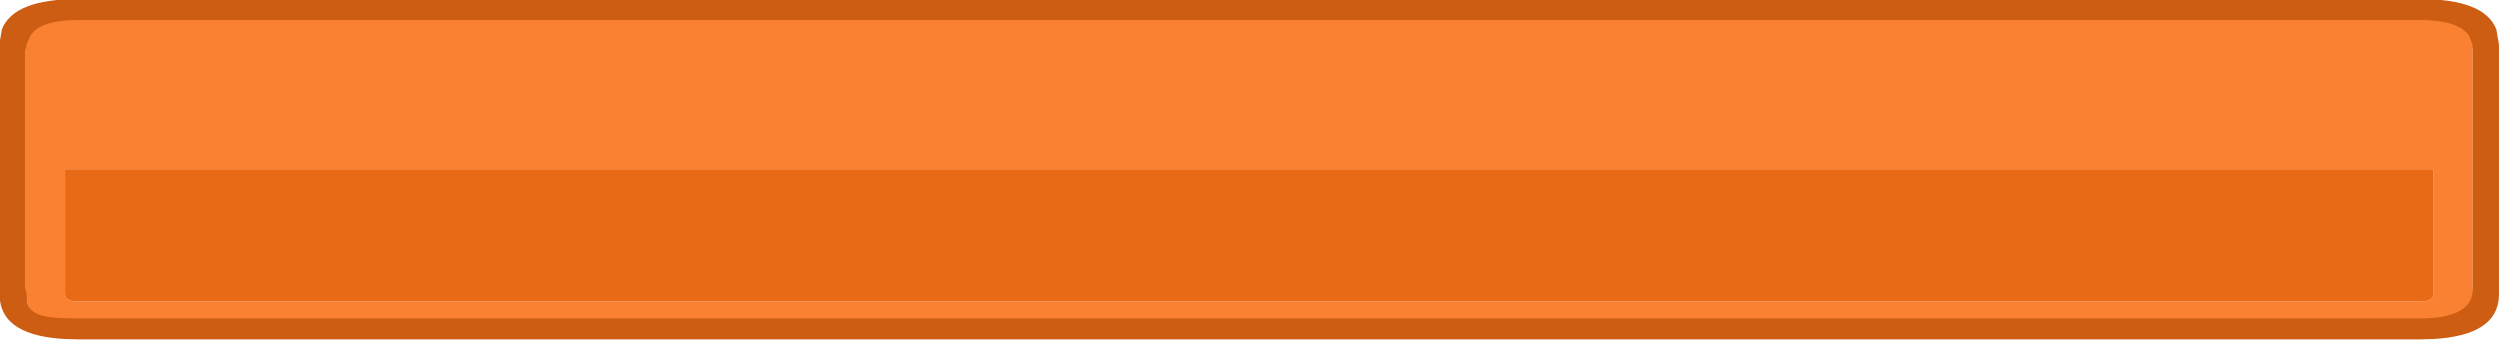 <?xml version="1.0" encoding="UTF-8" standalone="no"?>
<svg
   xmlns:dc="http://purl.org/dc/elements/1.1/"
   xmlns:cc="http://creativecommons.org/ns#"
   xmlns:rdf="http://www.w3.org/1999/02/22-rdf-syntax-ns#"
   xmlns:svg="http://www.w3.org/2000/svg"
   xmlns="http://www.w3.org/2000/svg"
   xmlns:sodipodi="http://sodipodi.sourceforge.net/DTD/sodipodi-0.dtd"
   xmlns:inkscape="http://www.inkscape.org/namespaces/inkscape"
   version="1.1"
   id="svg1040"
   sodipodi:docname="lifebar.svg"
   width="80"
   height="10.897"
   inkscape:version="0.92.5 (2060ec1f9f, 2020-04-08)">
  <sodipodi:namedview
     pagecolor="#ffffff"
     bordercolor="#666666"
     borderopacity="1"
     objecttolerance="10"
     gridtolerance="10"
     guidetolerance="10"
     inkscape:pageopacity="0"
     inkscape:pageshadow="2"
     inkscape:window-width="1920"
     inkscape:window-height="1016"
     id="namedview1042"
     showgrid="false"
     fit-margin-top="0"
     fit-margin-left="0"
     fit-margin-right="0"
     fit-margin-bottom="0"
     inkscape:zoom="4.72"
     inkscape:cx="72.625108"
     inkscape:cy="40.09872"
     inkscape:window-x="0"
     inkscape:window-y="27"
     inkscape:window-maximized="1"
     inkscape:current-layer="g1854" />
  <defs
     id="defs102">
    <linearGradient
       gradientUnits="userSpaceOnUse"
       x1="-819.2"
       x2="819.2"
       spreadMethod="pad"
       gradientTransform="matrix(0,0.025,-0.023,0,1165,42.5)"
       id="gradient0">
      <stop
         offset="0"
         stop-color="#FFFFFF"
         id="stop2" />
      <stop
         offset="1"
         stop-color="#EEEEEE"
         id="stop4" />
    </linearGradient>
    <linearGradient
       gradientUnits="userSpaceOnUse"
       x1="-819.2"
       x2="819.2"
       spreadMethod="pad"
       gradientTransform="matrix(0,0.025,-0.023,0,1165,102.5)"
       id="gradient1">
      <stop
         offset="0"
         stop-color="#FFD948"
         id="stop7" />
      <stop
         offset="1"
         stop-color="#FFCC00"
         id="stop9" />
    </linearGradient>
    <linearGradient
       gradientUnits="userSpaceOnUse"
       x1="-819.2"
       x2="819.2"
       spreadMethod="pad"
       gradientTransform="matrix(0,0.025,-0.023,0,1165,162.5)"
       id="gradient2">
      <stop
         offset="0"
         stop-color="#88E060"
         id="stop12" />
      <stop
         offset="1"
         stop-color="#73CD4B"
         id="stop14" />
    </linearGradient>
    <linearGradient
       gradientUnits="userSpaceOnUse"
       x1="-819.2"
       x2="819.2"
       spreadMethod="pad"
       gradientTransform="matrix(0,0.025,-0.023,0,1165,222.5)"
       id="gradient3">
      <stop
         offset="0"
         stop-color="#FA8132"
         id="stop17" />
      <stop
         offset="1"
         stop-color="#E86A17"
         id="stop19" />
    </linearGradient>
    <linearGradient
       gradientUnits="userSpaceOnUse"
       x1="-819.2"
       x2="819.2"
       spreadMethod="pad"
       gradientTransform="matrix(0,0.025,-0.023,0,1165,282.5)"
       id="gradient4">
      <stop
         offset="0"
         stop-color="#35BAF3"
         id="stop22" />
      <stop
         offset="1"
         stop-color="#1EA7E1"
         id="stop24" />
    </linearGradient>
    <linearGradient
       gradientUnits="userSpaceOnUse"
       x1="-819.2"
       x2="819.2"
       spreadMethod="pad"
       gradientTransform="matrix(0,0.025,-0.023,0,1375,46.5)"
       id="gradient5">
      <stop
         offset="0"
         stop-color="#FFFFFF"
         id="stop27" />
      <stop
         offset="1"
         stop-color="#EEEEEE"
         id="stop29" />
    </linearGradient>
    <linearGradient
       gradientUnits="userSpaceOnUse"
       x1="-819.2"
       x2="819.2"
       spreadMethod="pad"
       gradientTransform="matrix(0,0.025,-0.023,0,1375,106.5)"
       id="gradient6">
      <stop
         offset="0"
         stop-color="#FFD948"
         id="stop32" />
      <stop
         offset="1"
         stop-color="#FFCC00"
         id="stop34" />
    </linearGradient>
    <linearGradient
       gradientUnits="userSpaceOnUse"
       x1="-819.2"
       x2="819.2"
       spreadMethod="pad"
       gradientTransform="matrix(0,0.025,-0.023,0,1375,166.5)"
       id="gradient7">
      <stop
         offset="0"
         stop-color="#88E060"
         id="stop37" />
      <stop
         offset="1"
         stop-color="#73CD4B"
         id="stop39" />
    </linearGradient>
    <linearGradient
       gradientUnits="userSpaceOnUse"
       x1="-819.2"
       x2="819.2"
       spreadMethod="pad"
       gradientTransform="matrix(0,0.025,-0.023,0,1375,226.5)"
       id="gradient8">
      <stop
         offset="0"
         stop-color="#FA8132"
         id="stop42" />
      <stop
         offset="1"
         stop-color="#E86A17"
         id="stop44" />
    </linearGradient>
    <linearGradient
       gradientUnits="userSpaceOnUse"
       x1="-819.2"
       x2="819.2"
       spreadMethod="pad"
       gradientTransform="matrix(0,0.025,-0.023,0,1375,286.5)"
       id="gradient9">
      <stop
         offset="0"
         stop-color="#35BAF3"
         id="stop47" />
      <stop
         offset="1"
         stop-color="#1EA7E1"
         id="stop49" />
    </linearGradient>
    <linearGradient
       gradientUnits="userSpaceOnUse"
       x1="-819.2"
       x2="819.2"
       spreadMethod="pad"
       gradientTransform="matrix(0,0.025,-0.023,0,664.5,482.5)"
       id="gradient10">
      <stop
         offset="0"
         stop-color="#FFFFFF"
         id="stop52" />
      <stop
         offset="1"
         stop-color="#EEEEEE"
         id="stop54" />
    </linearGradient>
    <linearGradient
       gradientUnits="userSpaceOnUse"
       x1="-819.2"
       x2="819.2"
       spreadMethod="pad"
       gradientTransform="matrix(0,0.025,-0.023,0,664.5,542.5)"
       id="gradient11">
      <stop
         offset="0"
         stop-color="#FFD948"
         id="stop57" />
      <stop
         offset="1"
         stop-color="#FFCC00"
         id="stop59" />
    </linearGradient>
    <linearGradient
       gradientUnits="userSpaceOnUse"
       x1="-819.2"
       x2="819.2"
       spreadMethod="pad"
       gradientTransform="matrix(0,0.025,-0.023,0,664.5,602.5)"
       id="gradient12">
      <stop
         offset="0"
         stop-color="#88E060"
         id="stop62" />
      <stop
         offset="1"
         stop-color="#73CD4B"
         id="stop64" />
    </linearGradient>
    <linearGradient
       gradientUnits="userSpaceOnUse"
       x1="-819.2"
       x2="819.2"
       spreadMethod="pad"
       gradientTransform="matrix(0,0.025,-0.023,0,664.5,662.5)"
       id="gradient13">
      <stop
         offset="0"
         stop-color="#FA8132"
         id="stop67" />
      <stop
         offset="1"
         stop-color="#E86A17"
         id="stop69" />
    </linearGradient>
    <linearGradient
       gradientUnits="userSpaceOnUse"
       x1="-819.2"
       x2="819.2"
       spreadMethod="pad"
       gradientTransform="matrix(-7.6293945e-5,0.025,-0.023,-6.1035156e-5,664.5,722.5)"
       id="gradient14">
      <stop
         offset="0"
         stop-color="#35BAF3"
         id="stop72" />
      <stop
         offset="1"
         stop-color="#1EA7E1"
         id="stop74" />
    </linearGradient>
    <linearGradient
       gradientUnits="userSpaceOnUse"
       x1="-819.2"
       x2="819.2"
       spreadMethod="pad"
       gradientTransform="matrix(-7.6293945e-5,0.025,-0.023,-6.1035156e-5,724.5,726.5)"
       id="gradient15">
      <stop
         offset="0"
         stop-color="#35BAF3"
         id="stop77" />
      <stop
         offset="1"
         stop-color="#1EA7E1"
         id="stop79" />
    </linearGradient>
    <linearGradient
       gradientUnits="userSpaceOnUse"
       x1="-819.2"
       x2="819.2"
       spreadMethod="pad"
       gradientTransform="matrix(0,0.025,-0.023,0,724.5,666.5)"
       id="gradient16">
      <stop
         offset="0"
         stop-color="#FA8132"
         id="stop82" />
      <stop
         offset="1"
         stop-color="#E86A17"
         id="stop84" />
    </linearGradient>
    <linearGradient
       gradientUnits="userSpaceOnUse"
       x1="-819.2"
       x2="819.2"
       spreadMethod="pad"
       gradientTransform="matrix(0,0.025,-0.023,0,724.5,606.5)"
       id="gradient17">
      <stop
         offset="0"
         stop-color="#88E060"
         id="stop87" />
      <stop
         offset="1"
         stop-color="#73CD4B"
         id="stop89" />
    </linearGradient>
    <linearGradient
       gradientUnits="userSpaceOnUse"
       x1="-819.2"
       x2="819.2"
       spreadMethod="pad"
       gradientTransform="matrix(0,0.025,-0.023,0,724.5,546.5)"
       id="gradient18">
      <stop
         offset="0"
         stop-color="#FFD948"
         id="stop92" />
      <stop
         offset="1"
         stop-color="#FFCC00"
         id="stop94" />
    </linearGradient>
    <linearGradient
       gradientUnits="userSpaceOnUse"
       x1="-819.2"
       x2="819.2"
       spreadMethod="pad"
       gradientTransform="matrix(0,0.025,-0.023,0,724.5,486.5)"
       id="gradient19">
      <stop
         offset="0"
         stop-color="#FFFFFF"
         id="stop97" />
      <stop
         offset="1"
         stop-color="#EEEEEE"
         id="stop99" />
    </linearGradient>
  </defs>
  <g
     id="g1038"
     transform="translate(3.915,-60.069)">
    <g
       transform="matrix(0.421,0,0,0.242,-189.178,10.671)"
       id="g1854"
       style="stroke-width:3.132">
      <path
         style="fill:#fa8132;stroke:none;stroke-width:3.132"
         inkscape:connector-curvature="0"
         id="path196"
         d="m 442.1,244 -0.1,-1 v -33 l 0.1,-0.95 0.3,-1.05 q 0.75,-2 3.6,-2 h 178 q 2.85,0 3.7,2 l 0.25,1.05 0.05,0.95 v 33 l -0.05,1 q -0.45,3 -3.95,3 H 446 q -3.5,0 -3.9,-3 M 445,226.5 V 243 q 0,1 1,1 h 178 q 1,0 1,-1 V 226.5 H 445" />
      <path
         style="fill:#e86a17;stroke:none;stroke-width:3.132"
         inkscape:connector-curvature="0"
         id="path198"
         d="M 445,226.5 H 625 V 243 q 0,1 -1,1 H 446 q -1,0 -1,-1 v -16.5" />
      <path
         style="fill:#cd5d12;stroke:none;stroke-width:3.132"
         inkscape:connector-curvature="0"
         id="path200"
         d="M 440,243.25 V 210 l 0.2,-2 c 0.6,-2.667 2.533,-4 5.8,-4 h 178 c 3.267,0 5.2,1.333 5.8,4 l 0.2,2 v 33.25 c -0.067,3.467 -1.717,5.367 -4.95,5.7 L 624,249 H 446 l -1.05,-0.05 c -3.033,-0.3 -4.667,-2 -4.9,-5.1 l -0.05,-0.6 m 2.1,0.75 c 0.267,2 1.567,2.227 3.9,2.227 h 178 c 2.333,0 3.65,-1 3.95,-3 l 0.05,-1 v -31.453 l -0.05,-0.95 -0.25,-1.05 c -0.567,-1.333 -1.8,-2 -3.7,-2 H 446 c -1.9,0 -3.1,0.667 -3.6,2 l -0.3,1.05 -0.1,0.95 v 31.453 l 0.1,1"
         sodipodi:nodetypes="cccssccccccccccsscccccssccccc" />
    </g>
  </g>
</svg>
